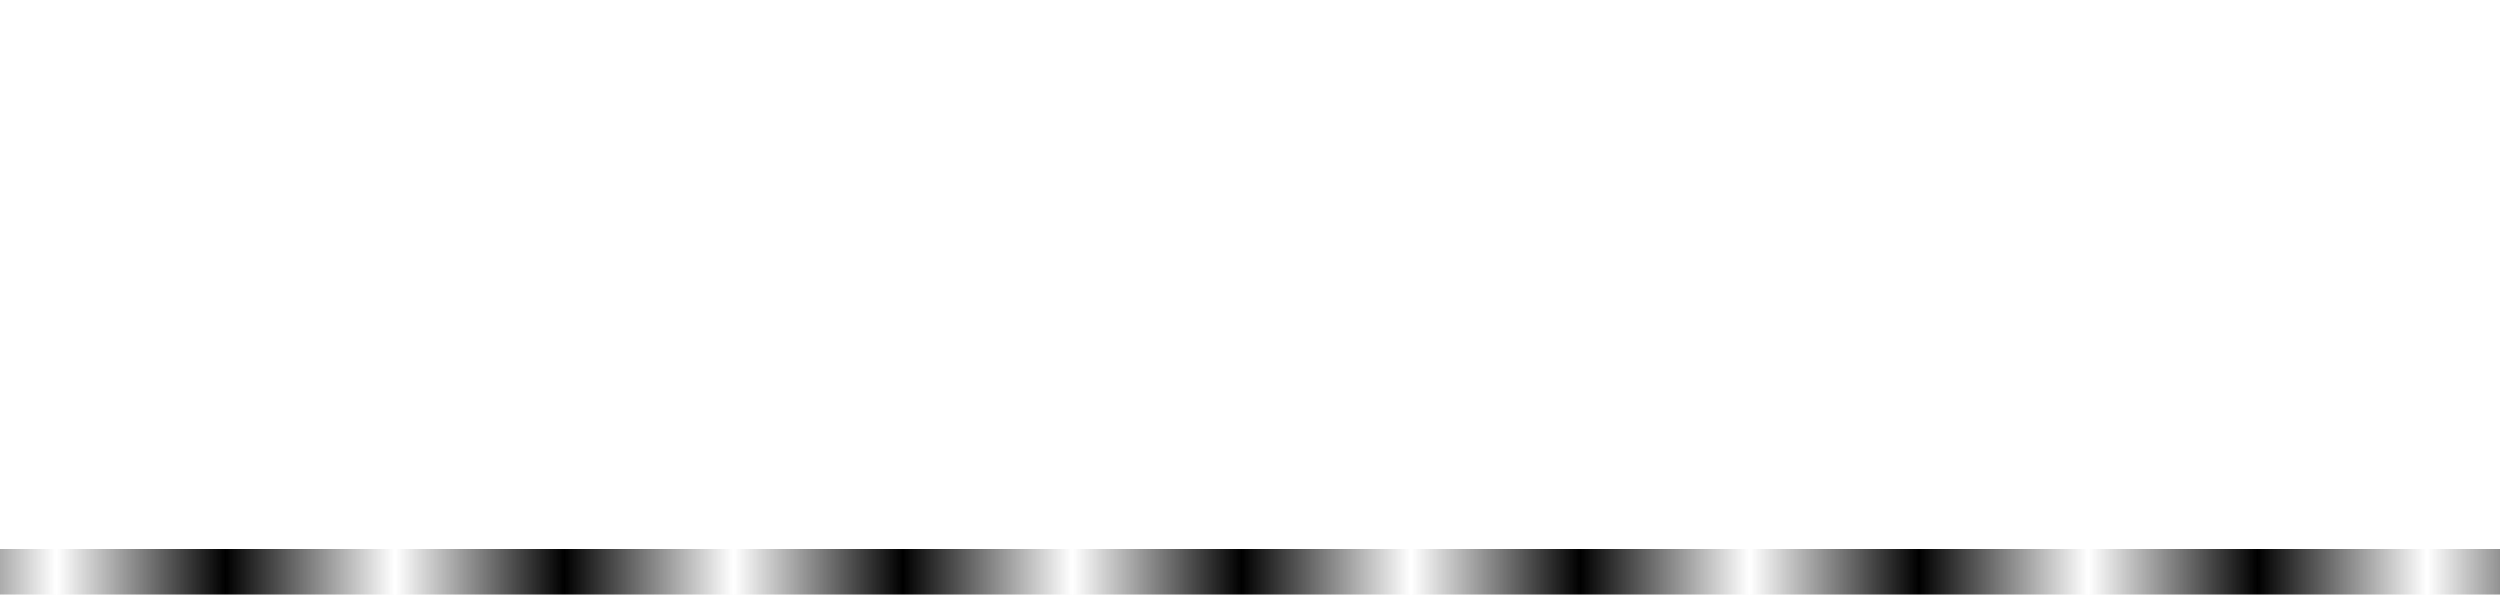 <?xml version="1.0" encoding="UTF-8" standalone="no"?>
<svg
   xmlns:dc="http://purl.org/dc/elements/1.1/"
   xmlns:cc="http://creativecommons.org/ns#"
   xmlns:rdf="http://www.w3.org/1999/02/22-rdf-syntax-ns#"
   xmlns:svg="http://www.w3.org/2000/svg"
   xmlns="http://www.w3.org/2000/svg"
   xmlns:sodipodi="http://sodipodi.sourceforge.net/DTD/sodipodi-0.dtd"
   xmlns:inkscape="http://www.inkscape.org/namespaces/inkscape"
   version="1.1"
   id="svg2"
   viewBox="0 0 147.602 35.1"
   height="9.906mm"
   width="41.656mm"
   inkscape:version="0.91 r13725"
   sodipodi:docname="logo-text.svg">
  <sodipodi:namedview
     pagecolor="#b97777"
     bordercolor="#666666"
     borderopacity="1"
     objecttolerance="10"
     gridtolerance="10"
     guidetolerance="10"
     inkscape:pageopacity="0"
     inkscape:pageshadow="2"
     inkscape:window-width="1920"
     inkscape:window-height="1021"
     id="namedview3346"
     showgrid="false"
     fit-margin-top="0"
     fit-margin-left="0"
     fit-margin-right="0"
     fit-margin-bottom="0"
     inkscape:zoom="2.2065964"
     inkscape:cx="9.2544944"
     inkscape:cy="-51.762064"
     inkscape:window-x="0"
     inkscape:window-y="0"
     inkscape:window-maximized="1"
     inkscape:current-layer="svg2" />
  <defs
     id="defs4">
    <pattern
       patternUnits="userSpaceOnUse"
       width="2"
       height="1"
       patternTransform="translate(0,0) scale(10,10)"
       id="Strips1_1">
      <rect
         style="fill:black;stroke:none"
         x="0"
         y="-0.5"
         width="1"
         height="2"
         id="rect4863" />
    </pattern>
  </defs>
  <g
     id="layer1"
     transform="translate(-191.728,-354.233)"
     inkscape:export-xdpi="90"
     inkscape:export-ydpi="90">
    <flowRoot
       style="font-style:normal;font-variant:normal;font-weight:normal;font-stretch:normal;font-size:40px;line-height:10%;font-family:kalam;-inkscape-font-specification:kalam;letter-spacing:0px;word-spacing:0px;fill:url(#Strips1_1);fill-opacity:1;stroke:none;stroke-width:1px;stroke-linecap:butt;stroke-linejoin:miter;stroke-opacity:1"
       id="flowRoot3336"
       xml:space="preserve"><flowRegion
         id="flowRegion3338"><rect
           style="font-style:normal;font-variant:normal;font-weight:normal;font-stretch:normal;font-family:kalam;-inkscape-font-specification:kalam;fill:url(#Strips1_1);fill-opacity:1"
           y="386.648"
           x="191.429"
           height="52.143"
           width="174.286"
           id="rect3340" /></flowRegion><flowPara
         style="font-size:50px;fill:#ffffff;fill-opacity:1"
         id="flowPara3342">Brizaar</flowPara></flowRoot>  </g>
</svg>
